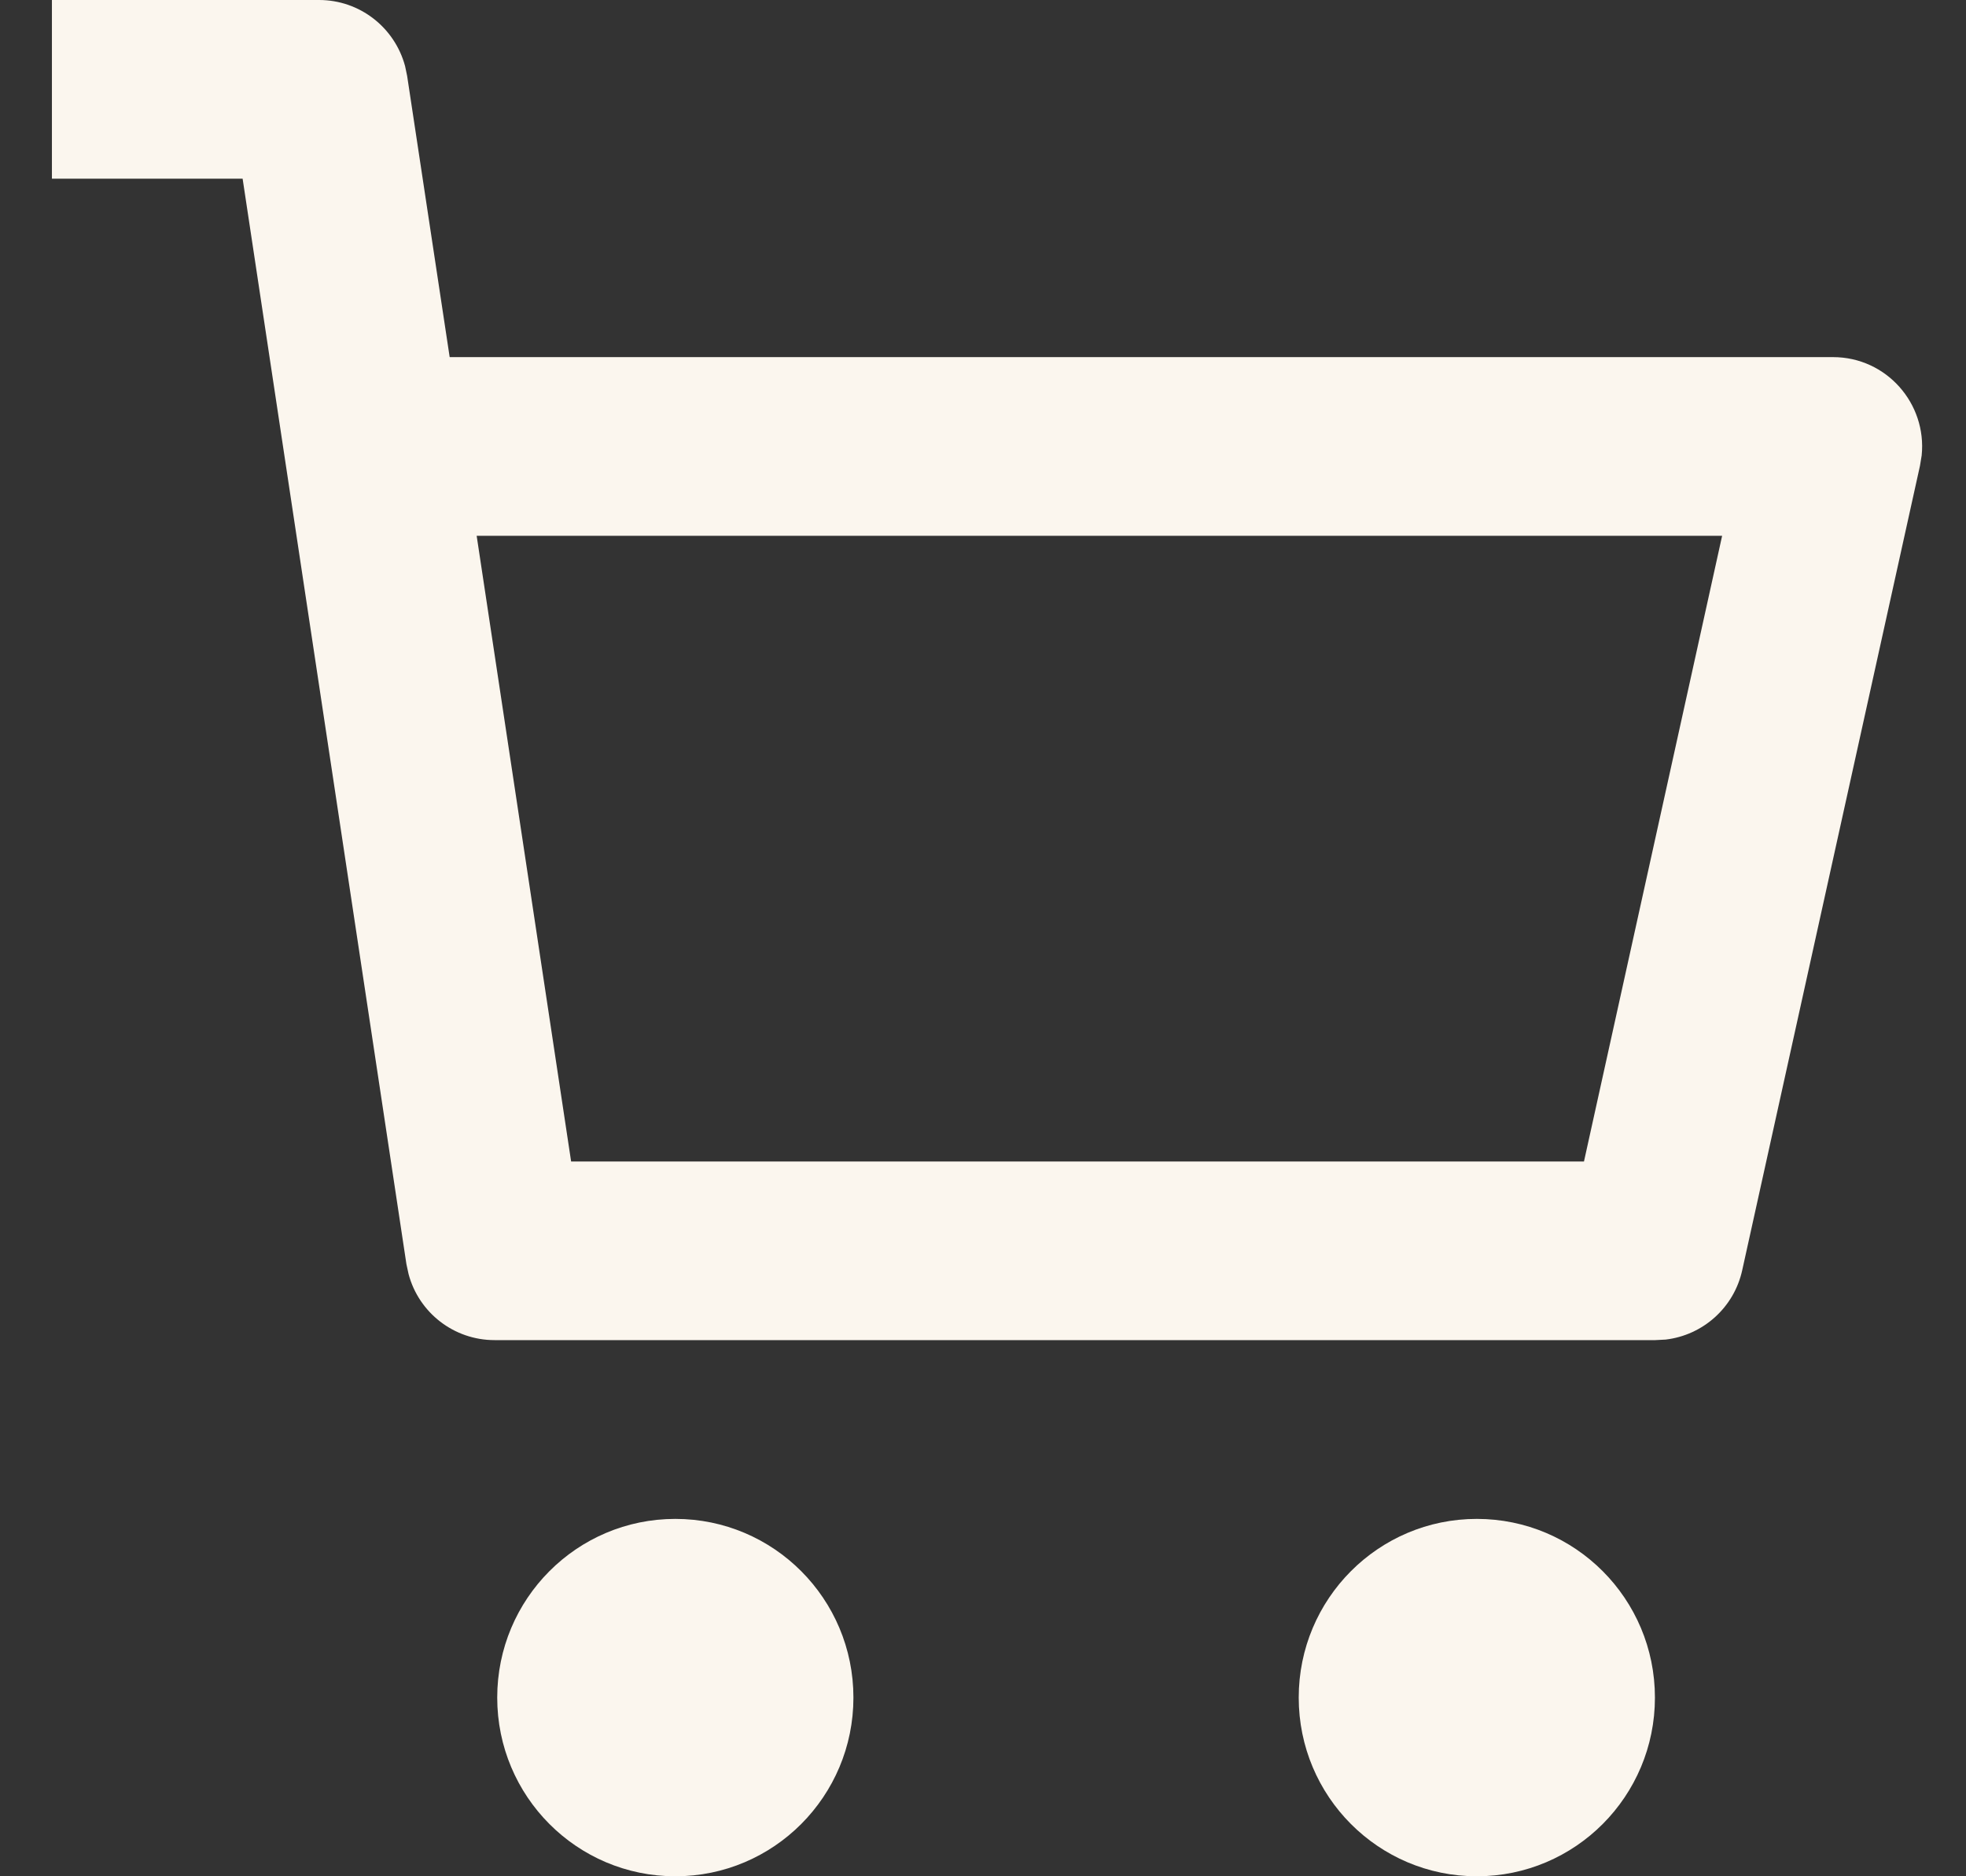 <svg width="22" height="21" viewBox="0 0 22 21" fill="none" xmlns="http://www.w3.org/2000/svg">
<rect x="0" y="0" width="22" height="21" fill="#333333" stroke="none"/>
<path d="M3.571 0C4.026 0 4.417 0.308 4.533 0.74L4.556 0.85L5.032 3.997L20.512 3.997C21.11 3.997 21.563 4.517 21.504 5.097L21.485 5.213L19.496 14.216C19.404 14.636 19.056 14.944 18.639 14.993L18.523 14.999H5.534C5.079 14.999 4.687 14.692 4.572 14.26L4.548 14.149L2.715 2H0.581V0H3.571ZM5.564 19C5.564 20.105 6.456 21 7.557 21C8.658 21 9.55 20.105 9.55 19C9.55 17.895 8.658 17 7.557 17C6.456 17 5.564 17.895 5.564 19ZM14.533 19C14.533 20.105 15.425 21 16.526 21C17.627 21 18.519 20.105 18.519 19C18.519 17.895 17.627 17 16.526 17C15.425 17 14.533 17.895 14.533 19ZM5.334 5.997L6.391 13H17.725L19.271 5.997H5.334Z" fill="#FBF6EE"/>
</svg>

